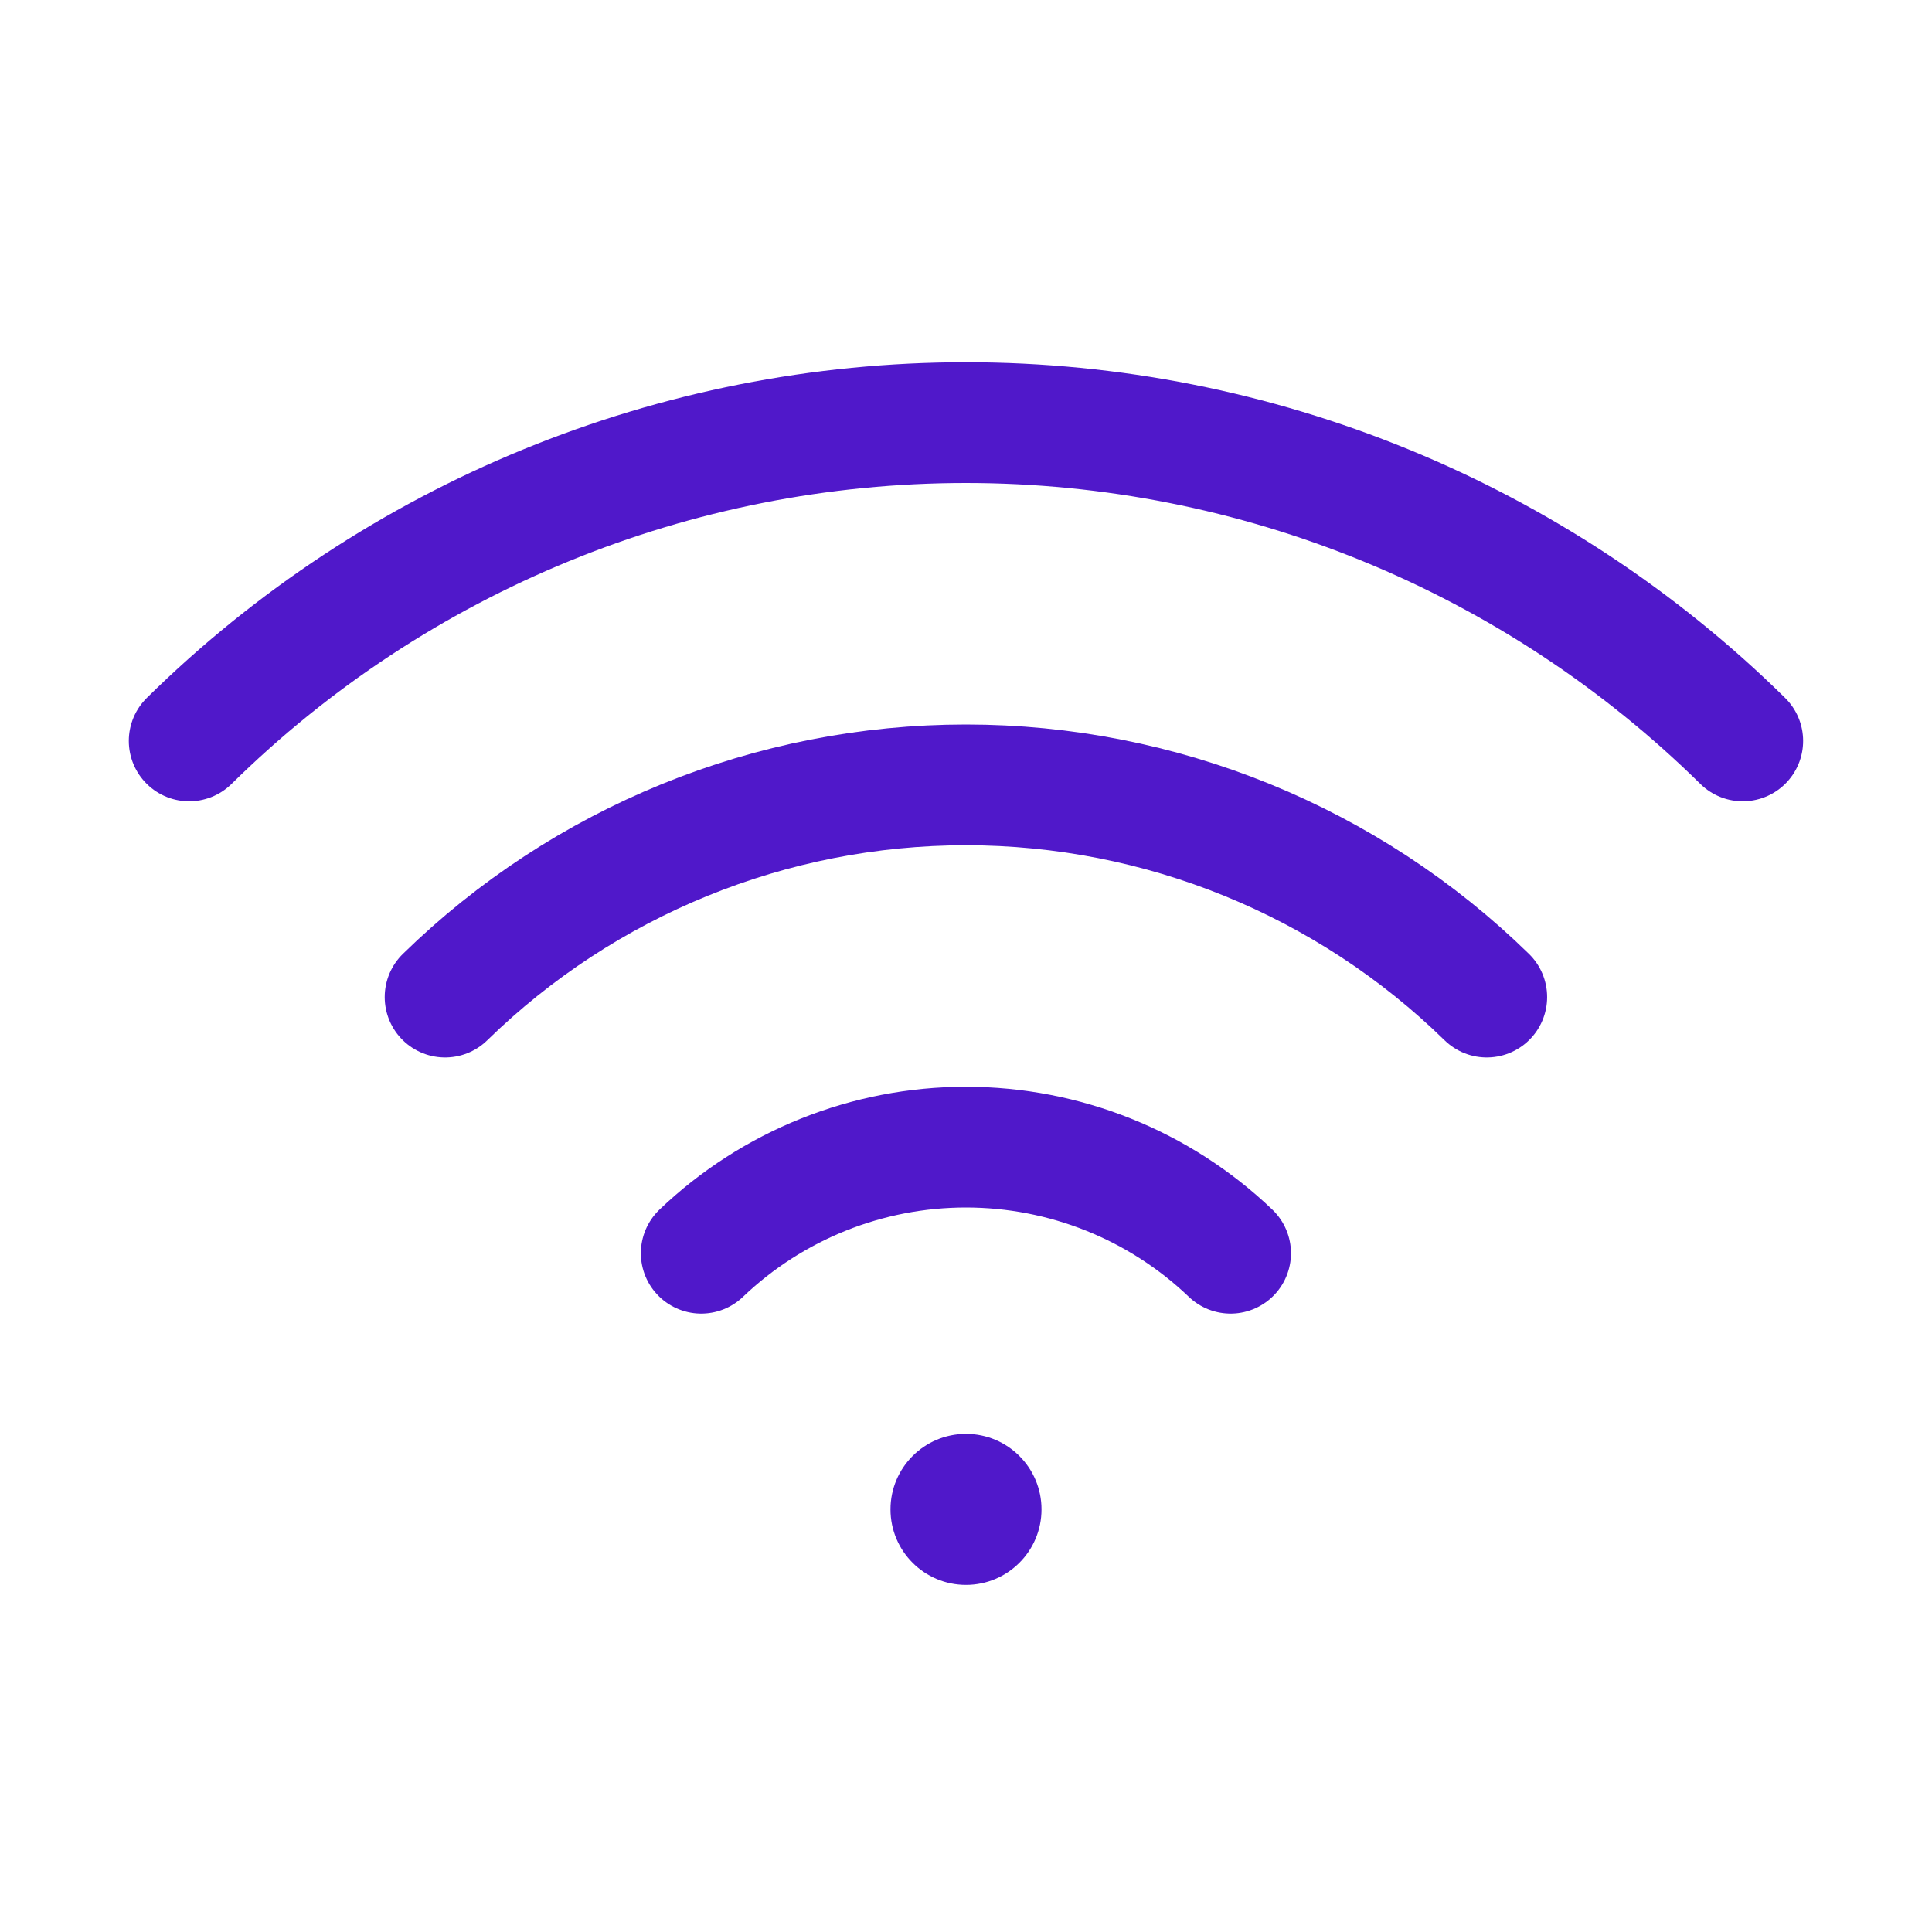 <svg width="24" height="24" viewBox="0 0 24 24" fill="none" xmlns="http://www.w3.org/2000/svg">
<path d="M8.711 15.568C9.597 14.722 10.775 14.25 11.999 14.25C13.224 14.25 14.402 14.722 15.287 15.568" stroke="#5018CA" stroke-width="1.5" stroke-linecap="round" stroke-linejoin="round"/>
<path d="M5.529 12.386C7.259 10.696 9.581 9.75 11.999 9.75C14.418 9.75 16.74 10.696 18.469 12.386" stroke="#5018CA" stroke-width="1.5" stroke-linecap="round" stroke-linejoin="round"/>
<path d="M2.35 9.204C4.922 6.67 8.388 5.25 11.999 5.25C15.61 5.25 19.076 6.67 21.649 9.204" stroke="#5018CA" stroke-width="1.5" stroke-linecap="round" stroke-linejoin="round"/>
<path d="M12 19.688C12.518 19.688 12.938 19.268 12.938 18.75C12.938 18.232 12.518 17.812 12 17.812C11.482 17.812 11.062 18.232 11.062 18.75C11.062 19.268 11.482 19.688 12 19.688Z" fill="#5018CA"/>
</svg>
